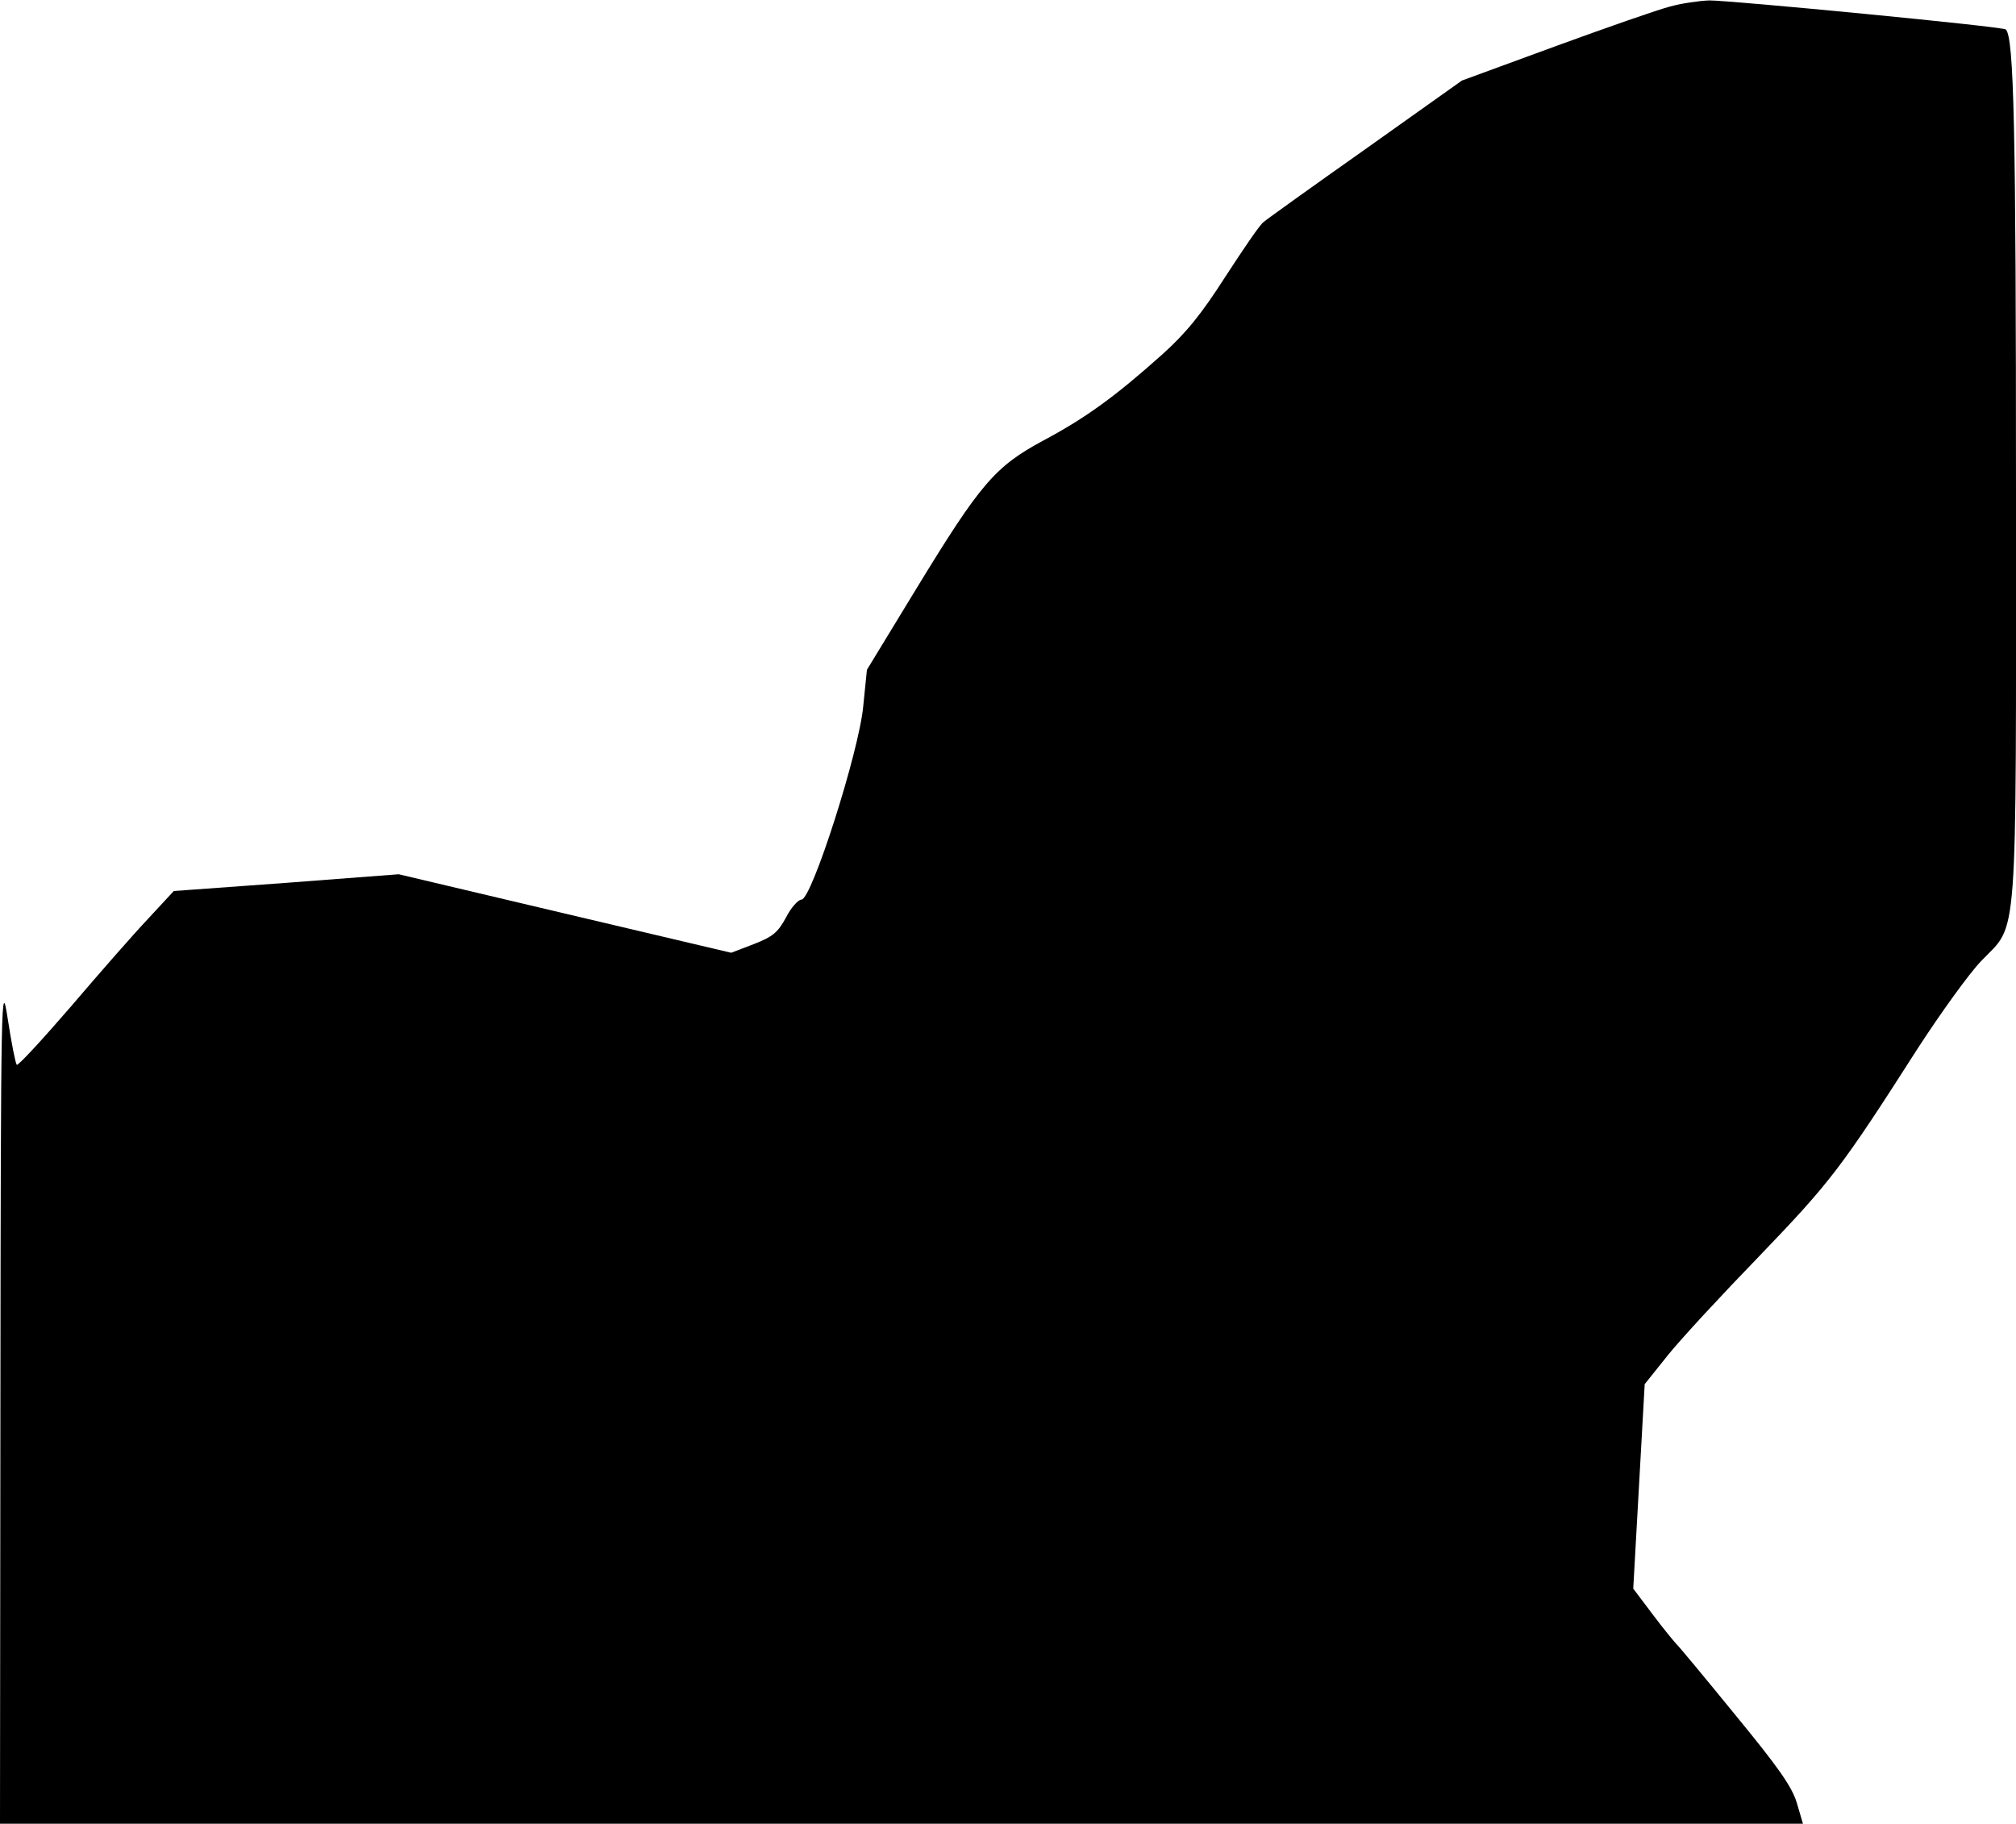 <?xml version="1.0" standalone="no"?>
<!DOCTYPE svg PUBLIC "-//W3C//DTD SVG 20010904//EN"
 "http://www.w3.org/TR/2001/REC-SVG-20010904/DTD/svg10.dtd">
<svg version="1.0" xmlns="http://www.w3.org/2000/svg"
 width="493pt" height="446pt" viewBox="0 0 493 446"
 preserveAspectRatio="xMidYMid meet">
<g transform="translate(0,446) scale(0.1,-0.1)"
fill="#000000" stroke="none">
<path fill="#000000" stroke="none" d="M4084 4444 c-28 -7 -154 -51 -280 -97
l-229 -84 -235 -167 c-129 -91 -242 -172 -250 -179 -9 -6 -50 -67 -93 -133
-59 -92 -96 -138 -155 -191 -113 -101 -185 -154 -290 -210 -119 -64 -154 -105
-312 -364 l-120 -197 -9 -89 c-10 -110 -126 -473 -151 -473 -8 0 -26 -20 -38
-44 -20 -37 -33 -47 -79 -65 l-55 -21 -407 96 -406 96 -275 -21 -275 -20 -63
-68 c-35 -37 -120 -134 -189 -215 -70 -81 -129 -145 -132 -142 -3 3 -13 53
-22 112 -16 103 -17 67 -18 -930 l-1 -1038 2204 0 2205 0 -15 51 c-12 40 -46
88 -152 217 -75 92 -139 169 -143 172 -3 3 -29 34 -56 70 l-49 65 14 250 14
250 56 70 c31 39 133 149 226 245 172 179 199 214 385 505 57 88 127 185 156
215 91 95 85 15 85 1144 0 894 -5 1115 -25 1134 -7 7 -671 71 -725 71 -25 -1
-68 -7 -96 -15z"/>
</g>
</svg>
